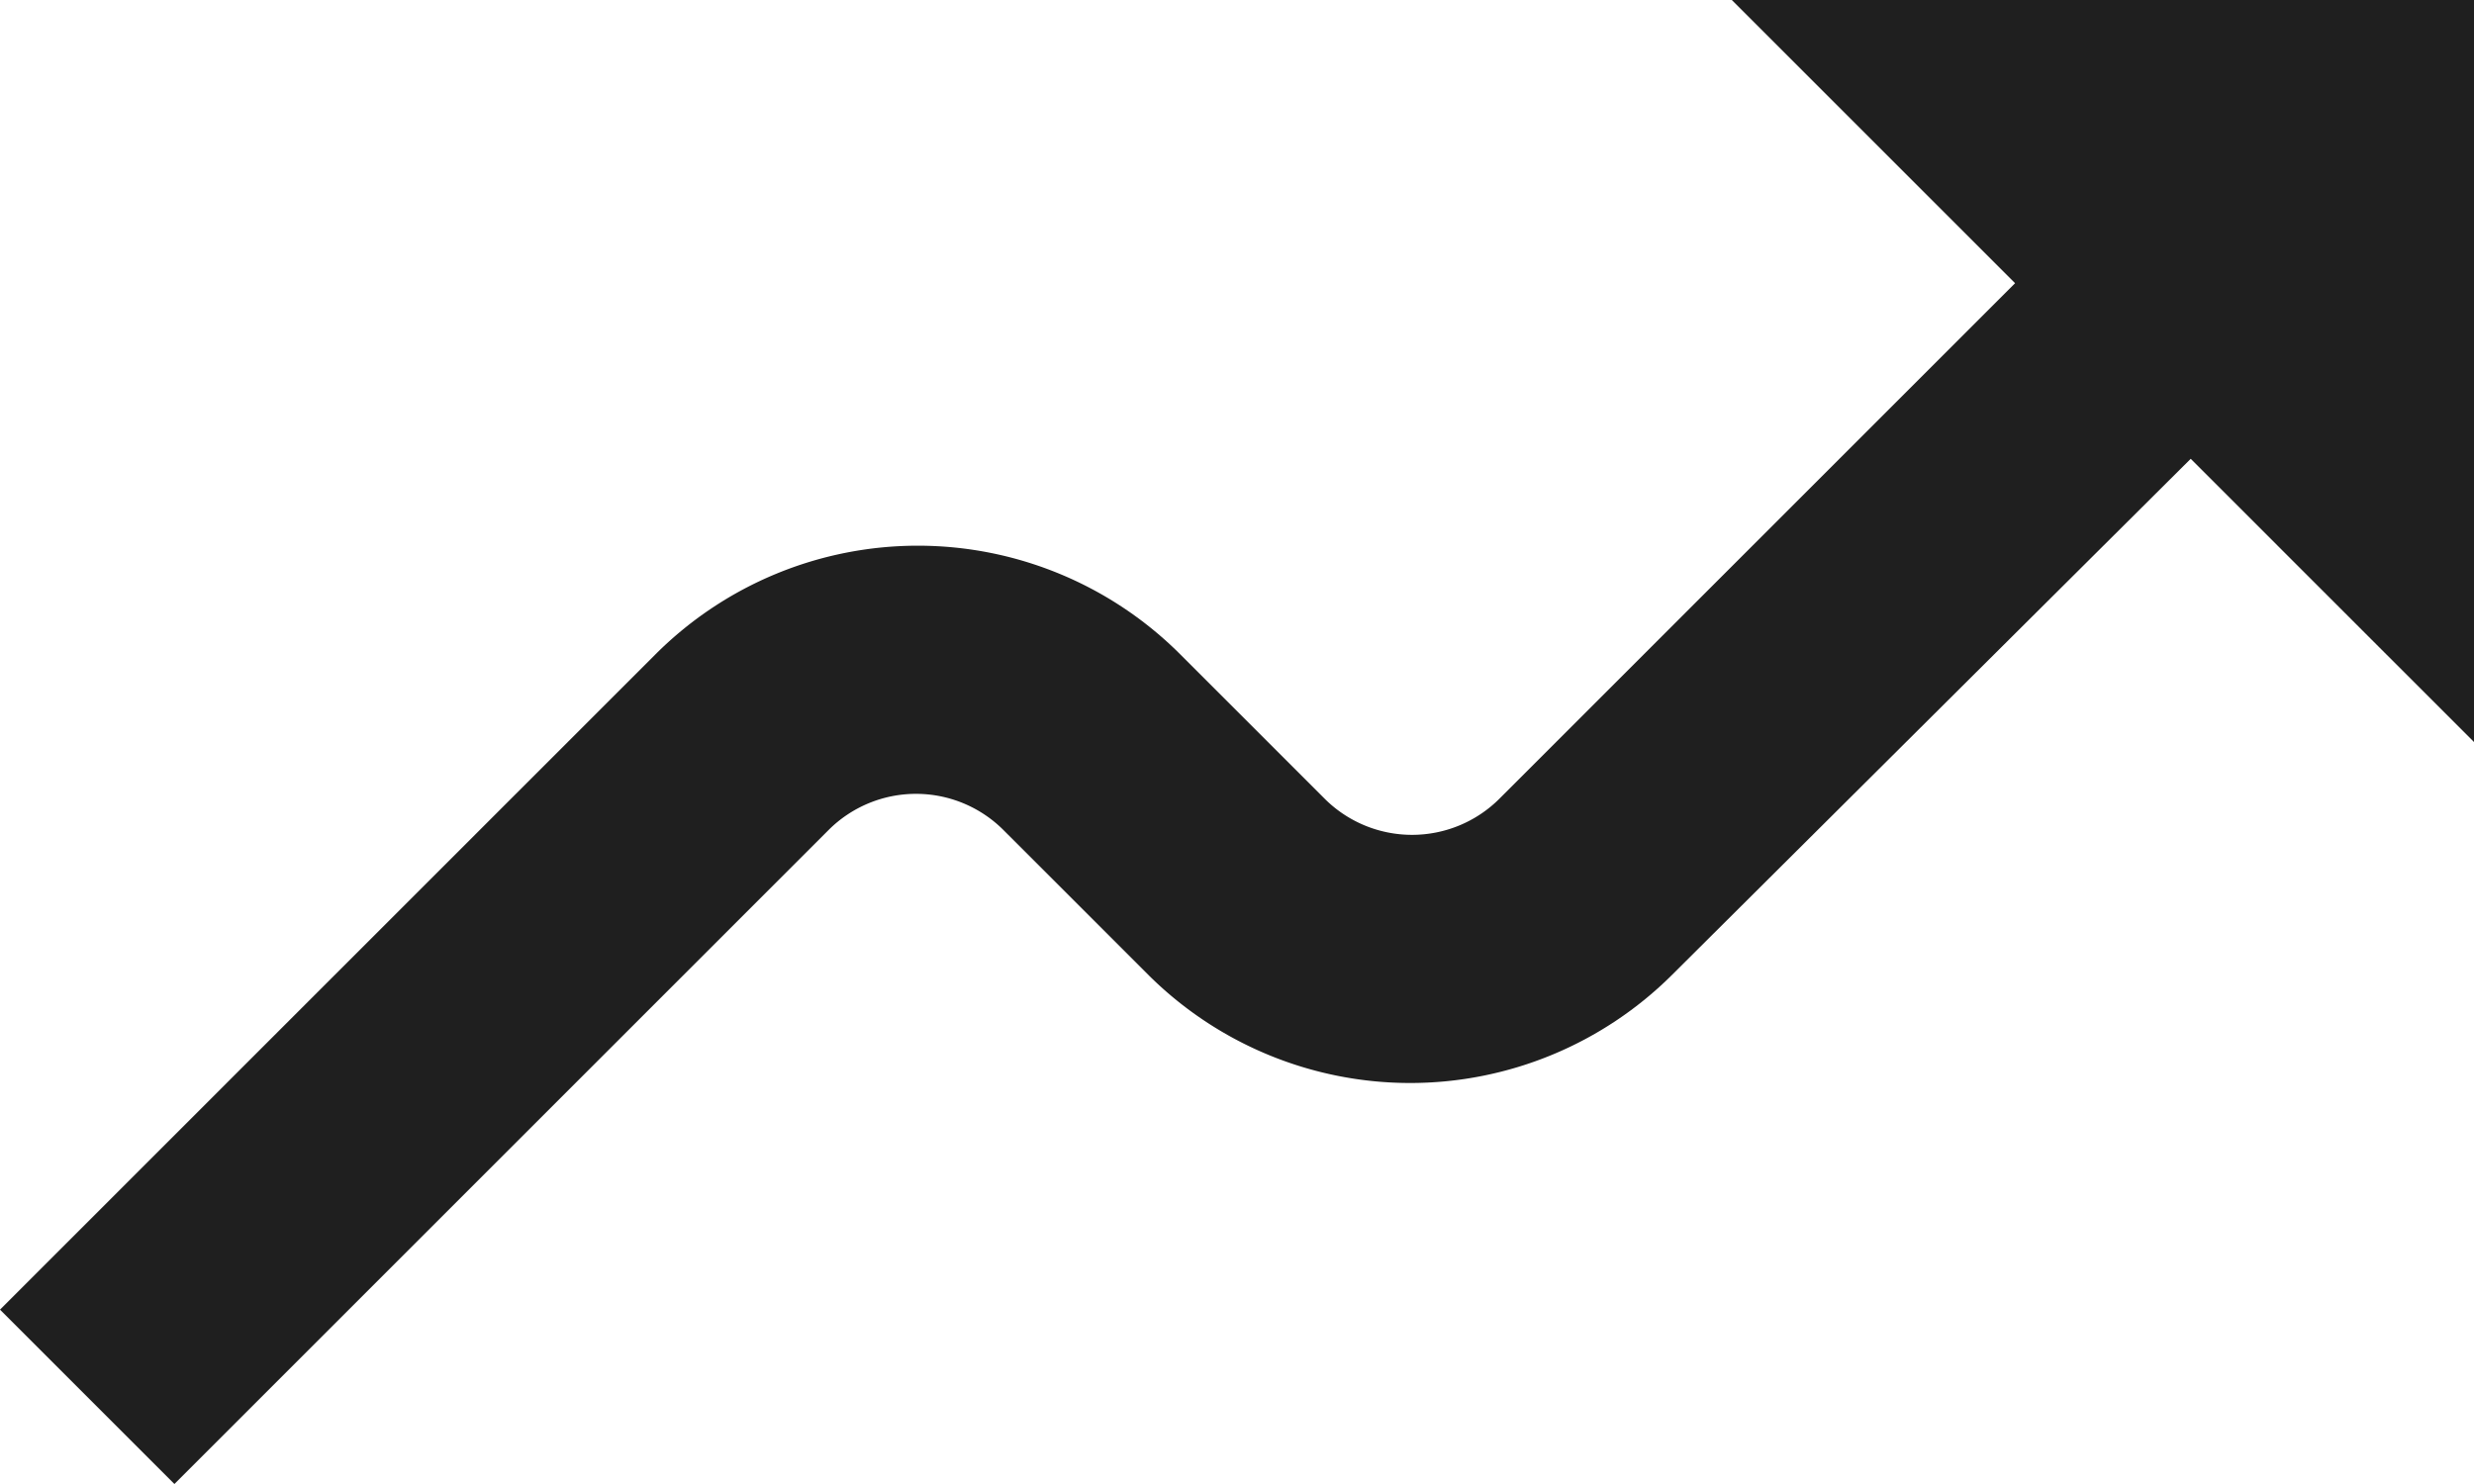 <svg xmlns="http://www.w3.org/2000/svg" viewBox="0 0 20 12">
	<defs>
		<style>
			.cls-1 {
				fill: #1f1f1f;
			}
		</style>
	</defs>
	<path class="cls-1" d="M17.71,3.71,20,6V0H14l2.29,2.29L12.12,6.46a1,1,0,0,1-1.41,0L9.54,5.29a3,3,0,0,0-4.24,0L0,10.59,1.41,12,6.7,6.71a1,1,0,0,1,1.41,0L9.28,7.88a3,3,0,0,0,4.24,0Z" />
</svg>